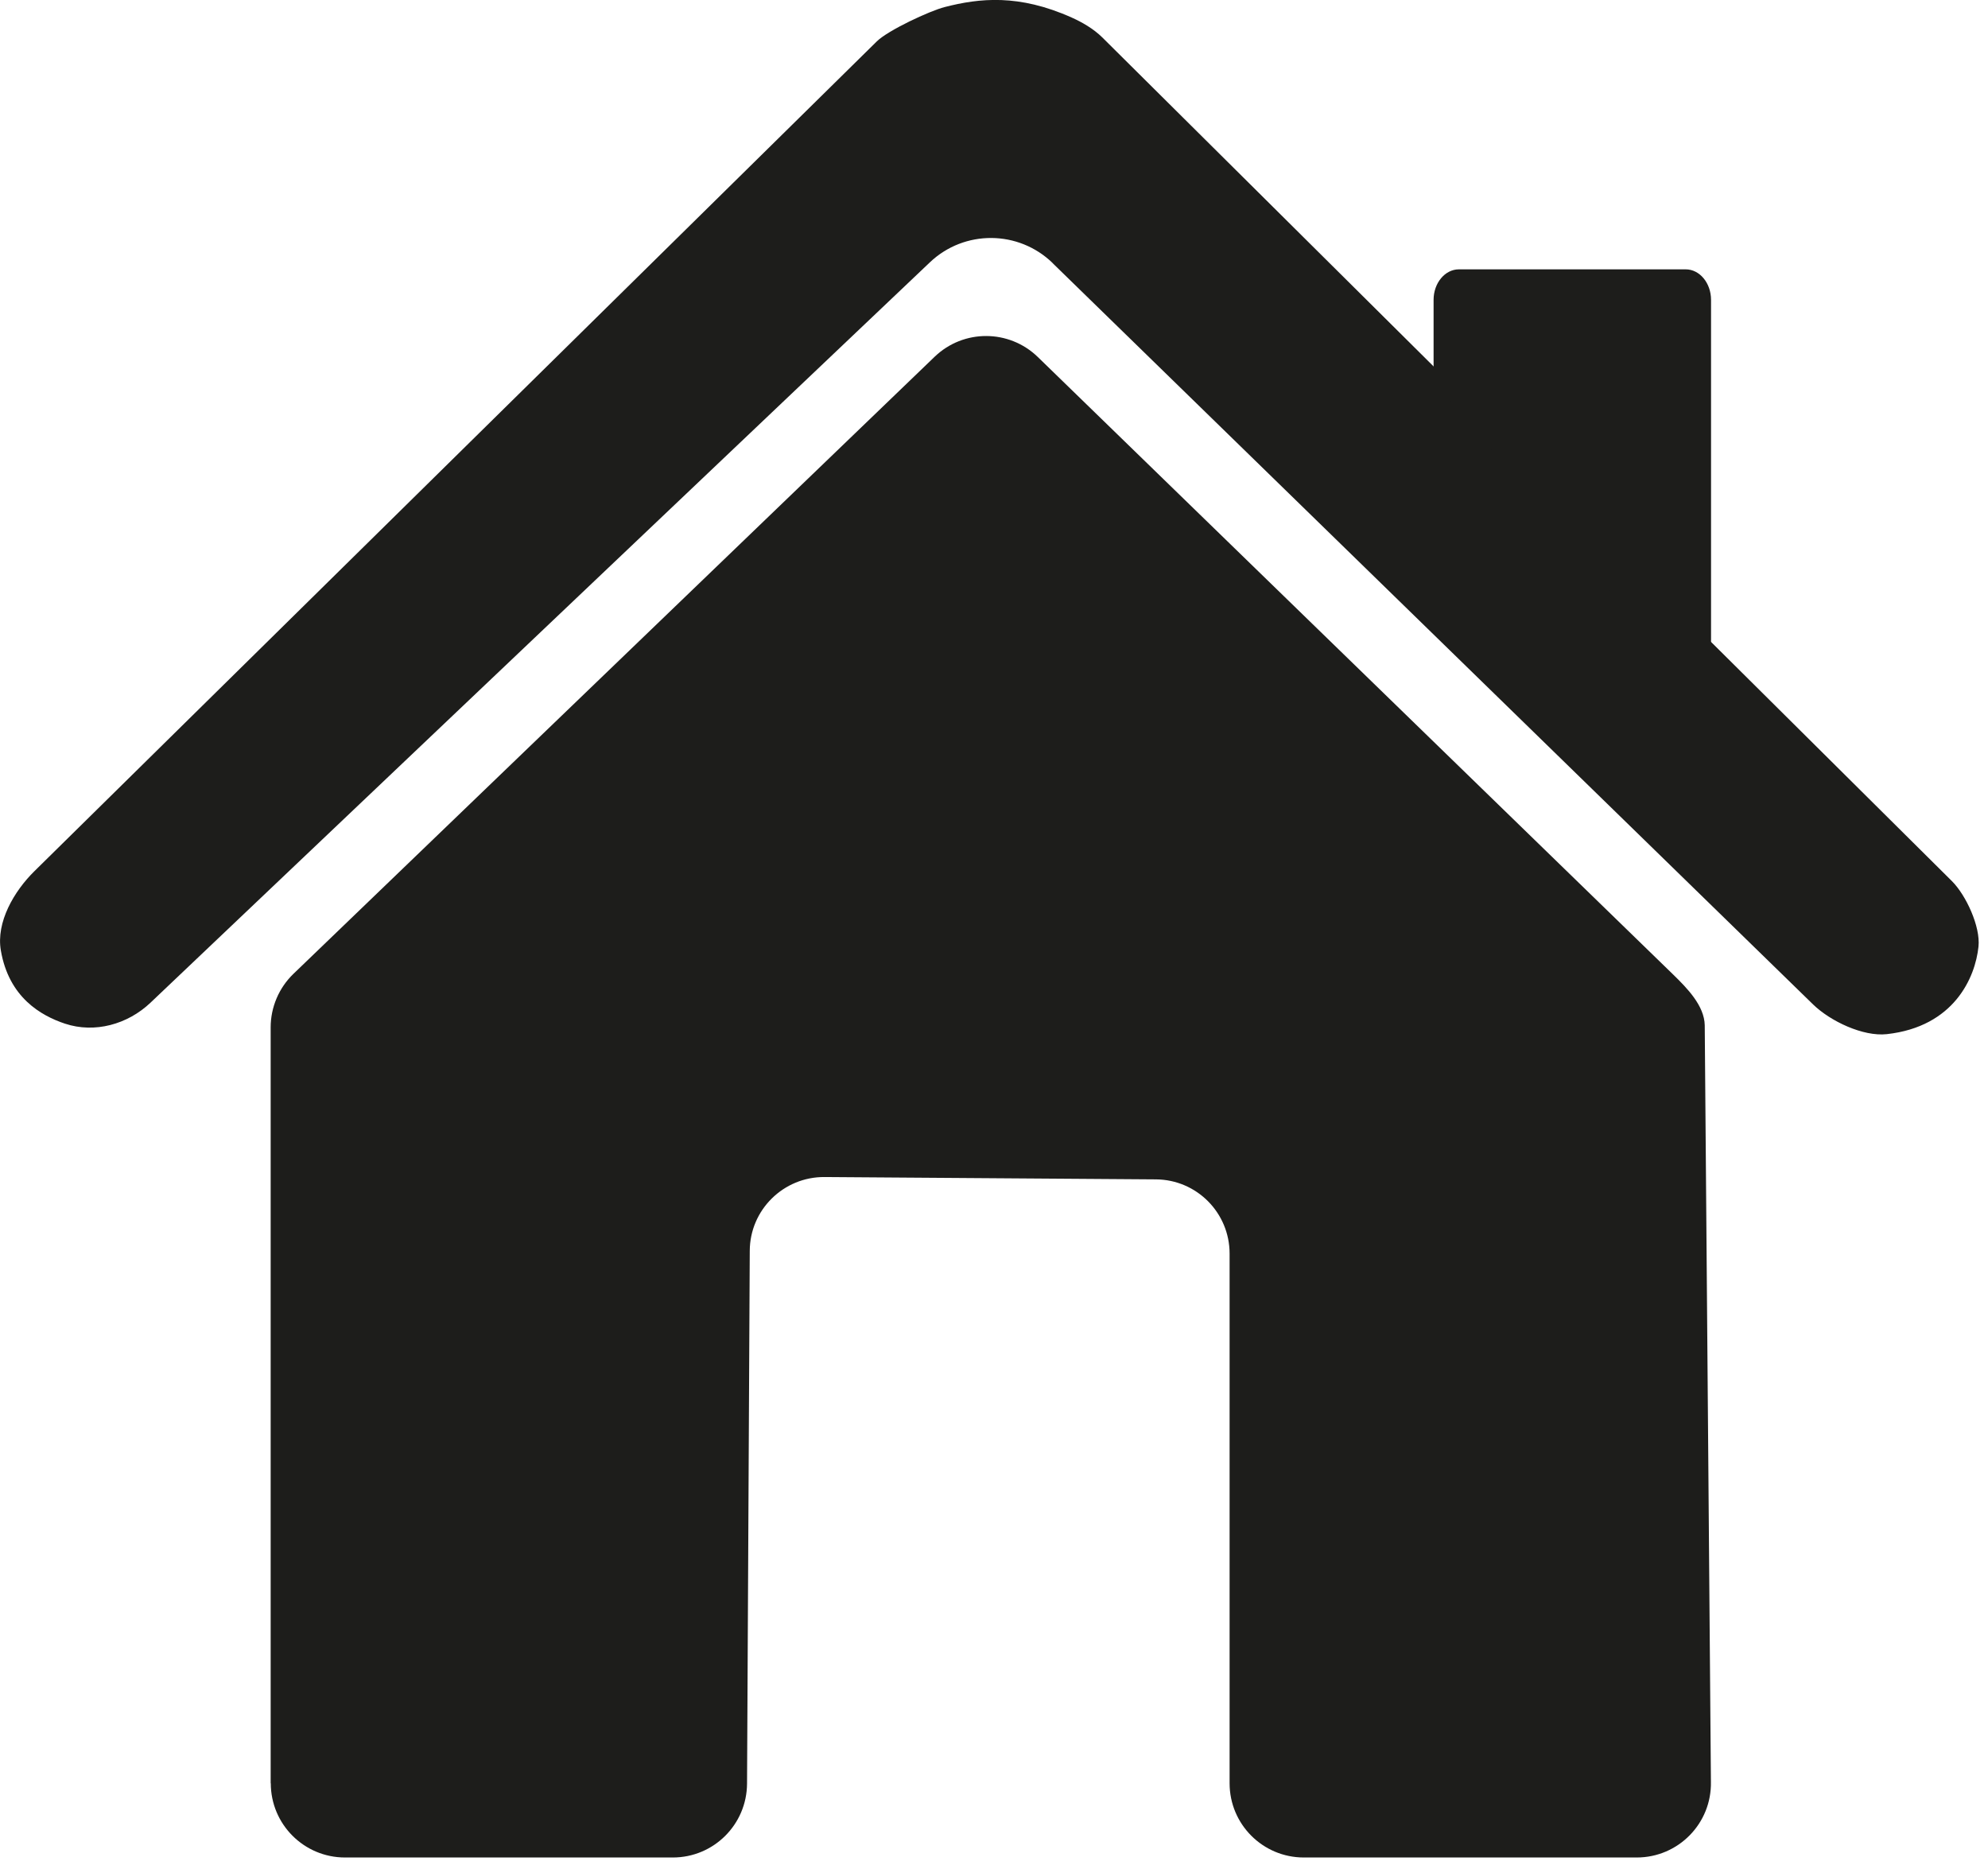 <svg width="161" height="151" viewBox="0 0 161 151" fill="none" xmlns="http://www.w3.org/2000/svg">
<path d="M21.92 144.4V83.19C21.92 81.56 22.59 79.99 23.76 78.86L75.69 28.89C78.03 26.64 81.72 26.65 84.05 28.91L135.51 78.92C136.64 80.02 138.03 81.44 138.06 83.02L138.56 144.28C138.63 147.65 135.92 150.41 132.55 150.41H105.59C102.27 150.41 99.58 147.72 99.58 144.4V101.51C99.58 98.21 96.92 95.52 93.61 95.5L66.77 95.31C63.45 95.29 60.73 97.97 60.72 101.29L60.5 144.43C60.48 147.74 57.8 150.41 54.49 150.41H27.94C24.62 150.41 21.93 147.72 21.93 144.4H21.92Z" fill="#1D1D1B"/>
<path d="M85.24 21.3L146.84 81.34C148.23 82.69 150.88 83.95 152.8 83.74C158.25 83.14 159.97 79.16 160.23 76.65C160.4 75.04 159.22 72.48 158.07 71.34L89.27 3.03C88.56 2.33 87.64 1.8 86.79 1.42C82.5 -0.5 79.32 -0.15 76.51 0.57C75.29 0.88 71.91 2.46 71.01 3.35L2.8 70.53C1.14 72.16 -0.33 74.67 0.07 76.97C0.72 80.76 3.31 82.24 5.26 82.89C7.67 83.69 10.33 82.95 12.18 81.2L75.31 21.24C78.1 18.59 82.49 18.62 85.25 21.3H85.24Z" fill="#1D1D1B"/>
<path d="M116.1 29.84V24.28C116.1 22.92 117.02 21.81 118.15 21.81H136.52C137.65 21.81 138.57 22.92 138.57 24.28V51.81C138.57 54.01 136.37 55.11 135.08 53.56L116.71 31.59C116.32 31.13 116.1 30.5 116.1 29.84Z" fill="#1D1D1B"/>
</svg>
